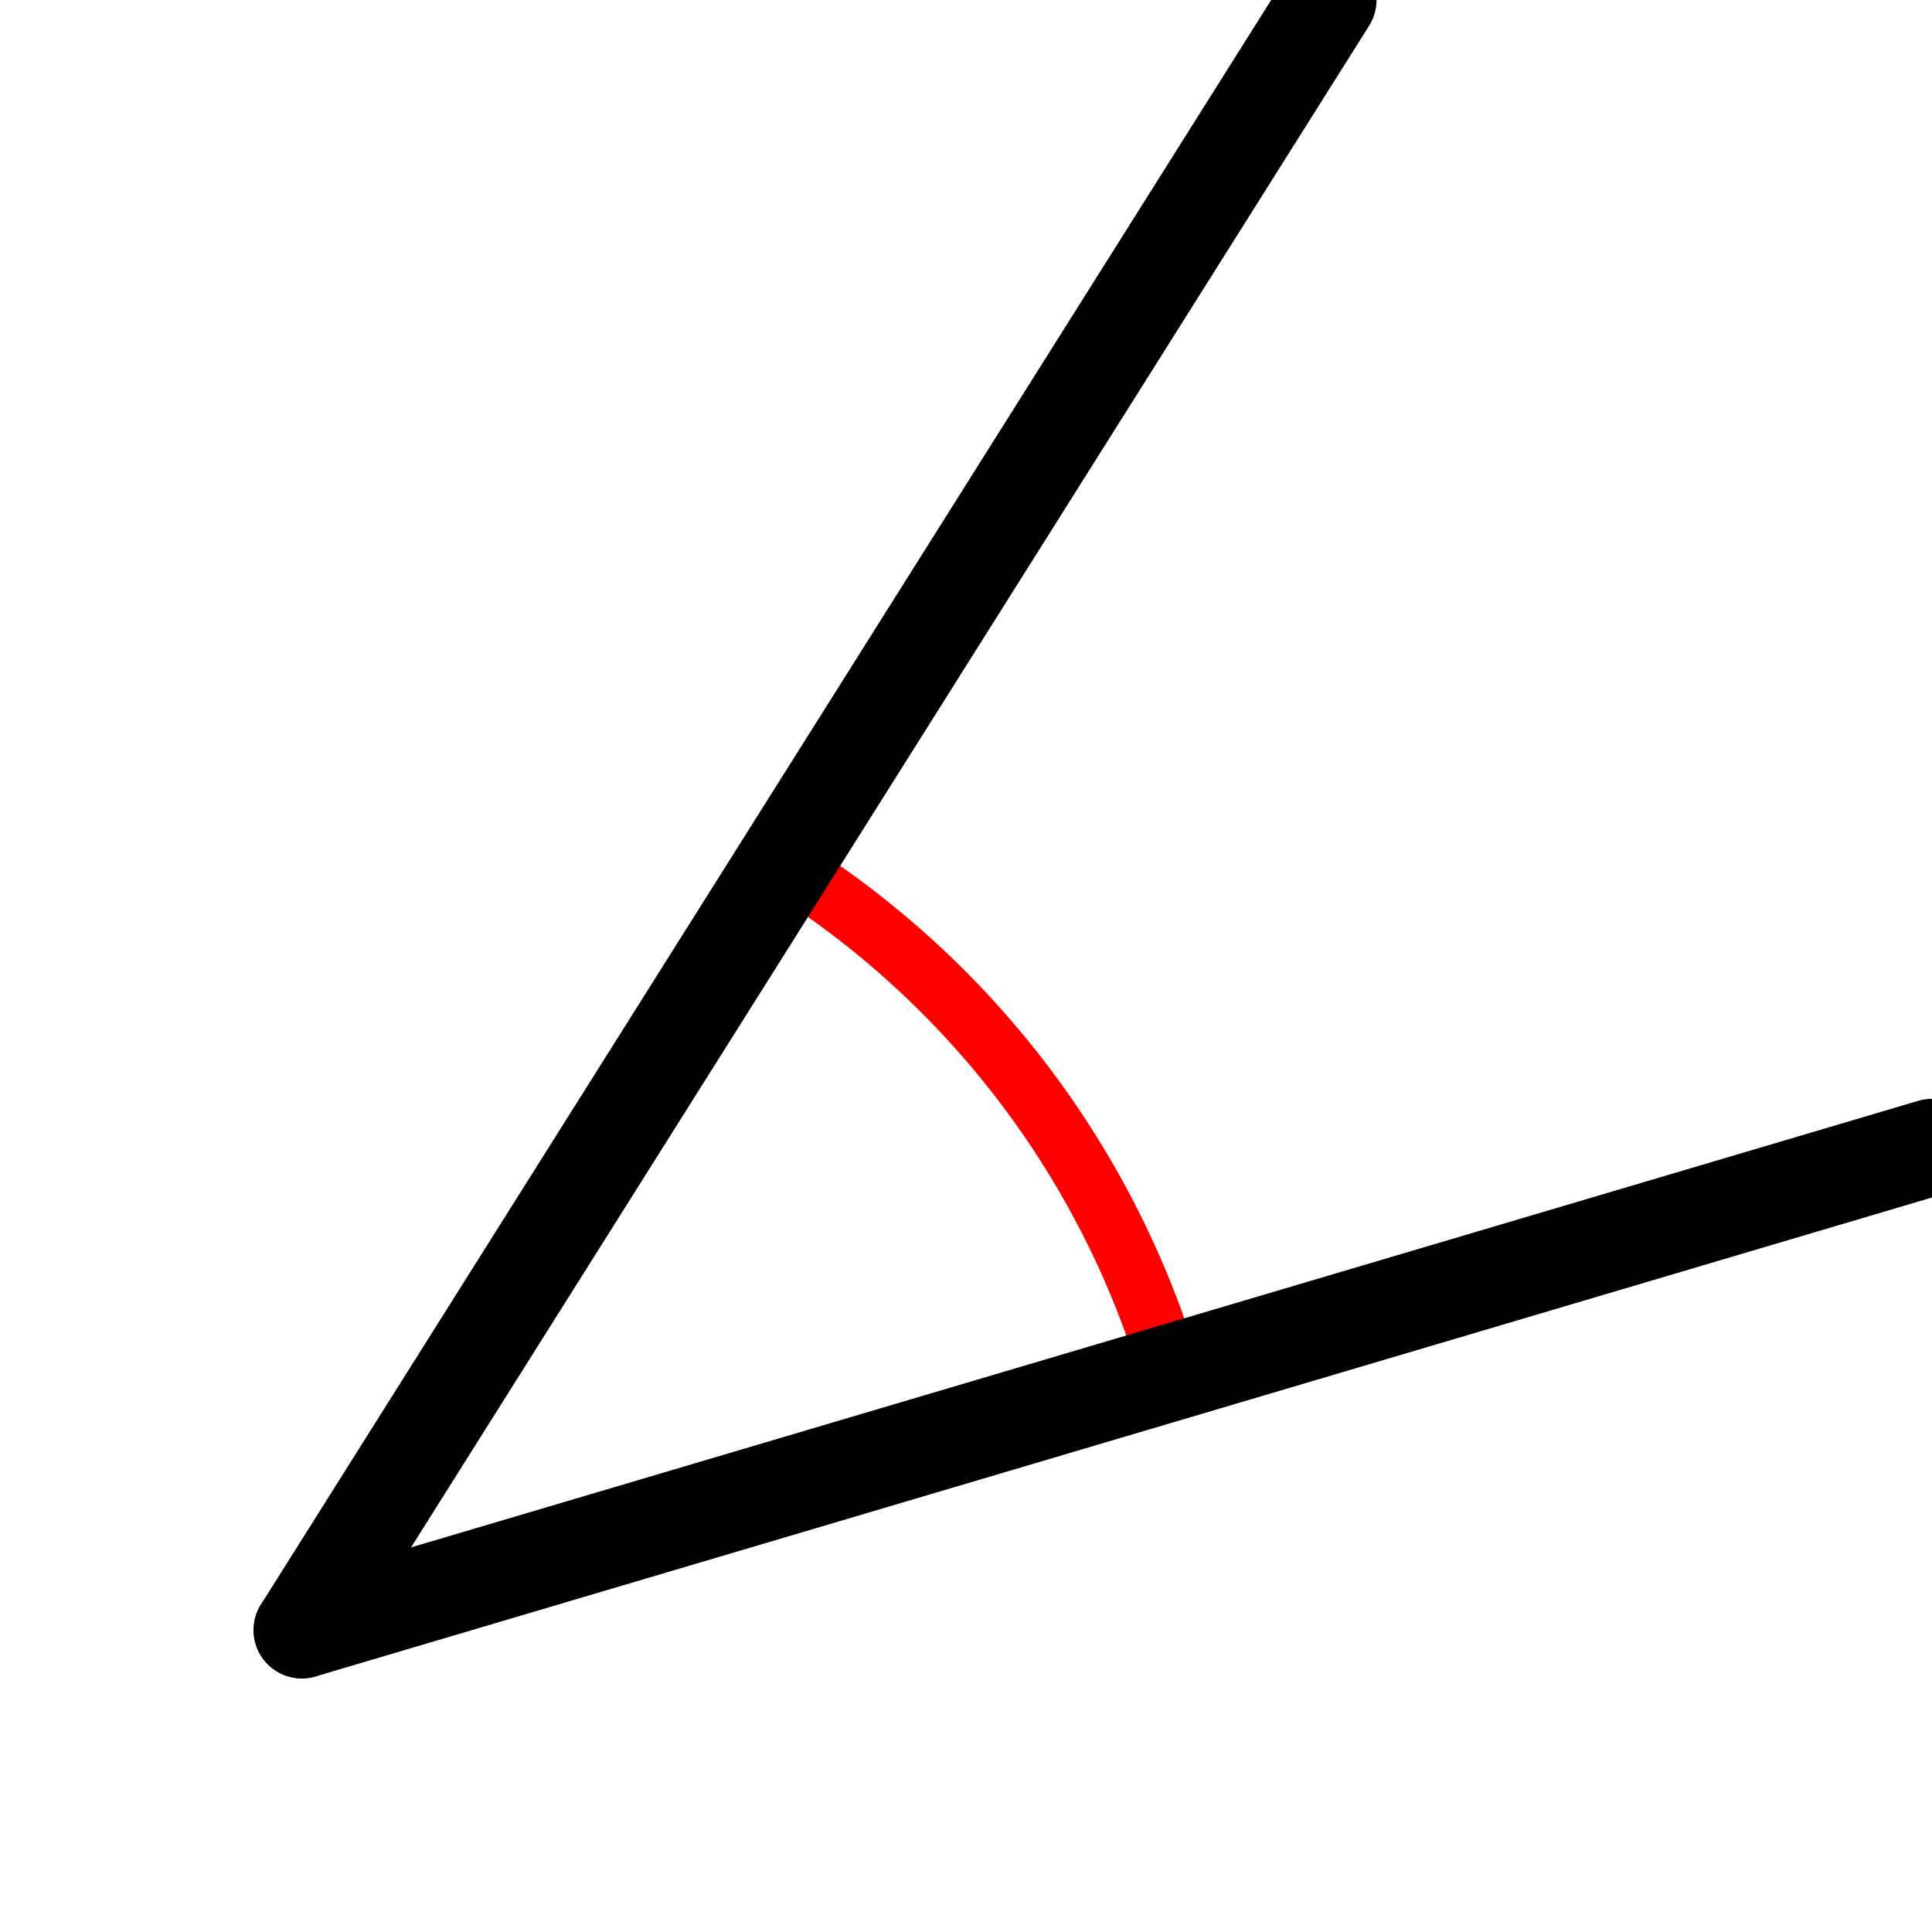 <svg xmlns="http://www.w3.org/2000/svg" viewBox="0 0 32 32">
    <style>
        * {
            stroke: black;
            stroke-width: 1.6;
            stroke-linecap: round;
            stroke-linejoin: round;
        }

        circle {
            stroke: white;
            stroke-width: 0.8;
            fill: black;
        }

        path {
            stroke: red;
            fill-opacity: 0;
            stroke-width: 1;
        }
    </style>

    <path d="
        M 19.385 22.74
        A 15 15 0 0 0 12.965 14.31
    " />
    <line x1="5" y1="27" x2="32" y2="19"/>
    <line x1="5" y1="27" x2="22" y2="0" />

</svg>
